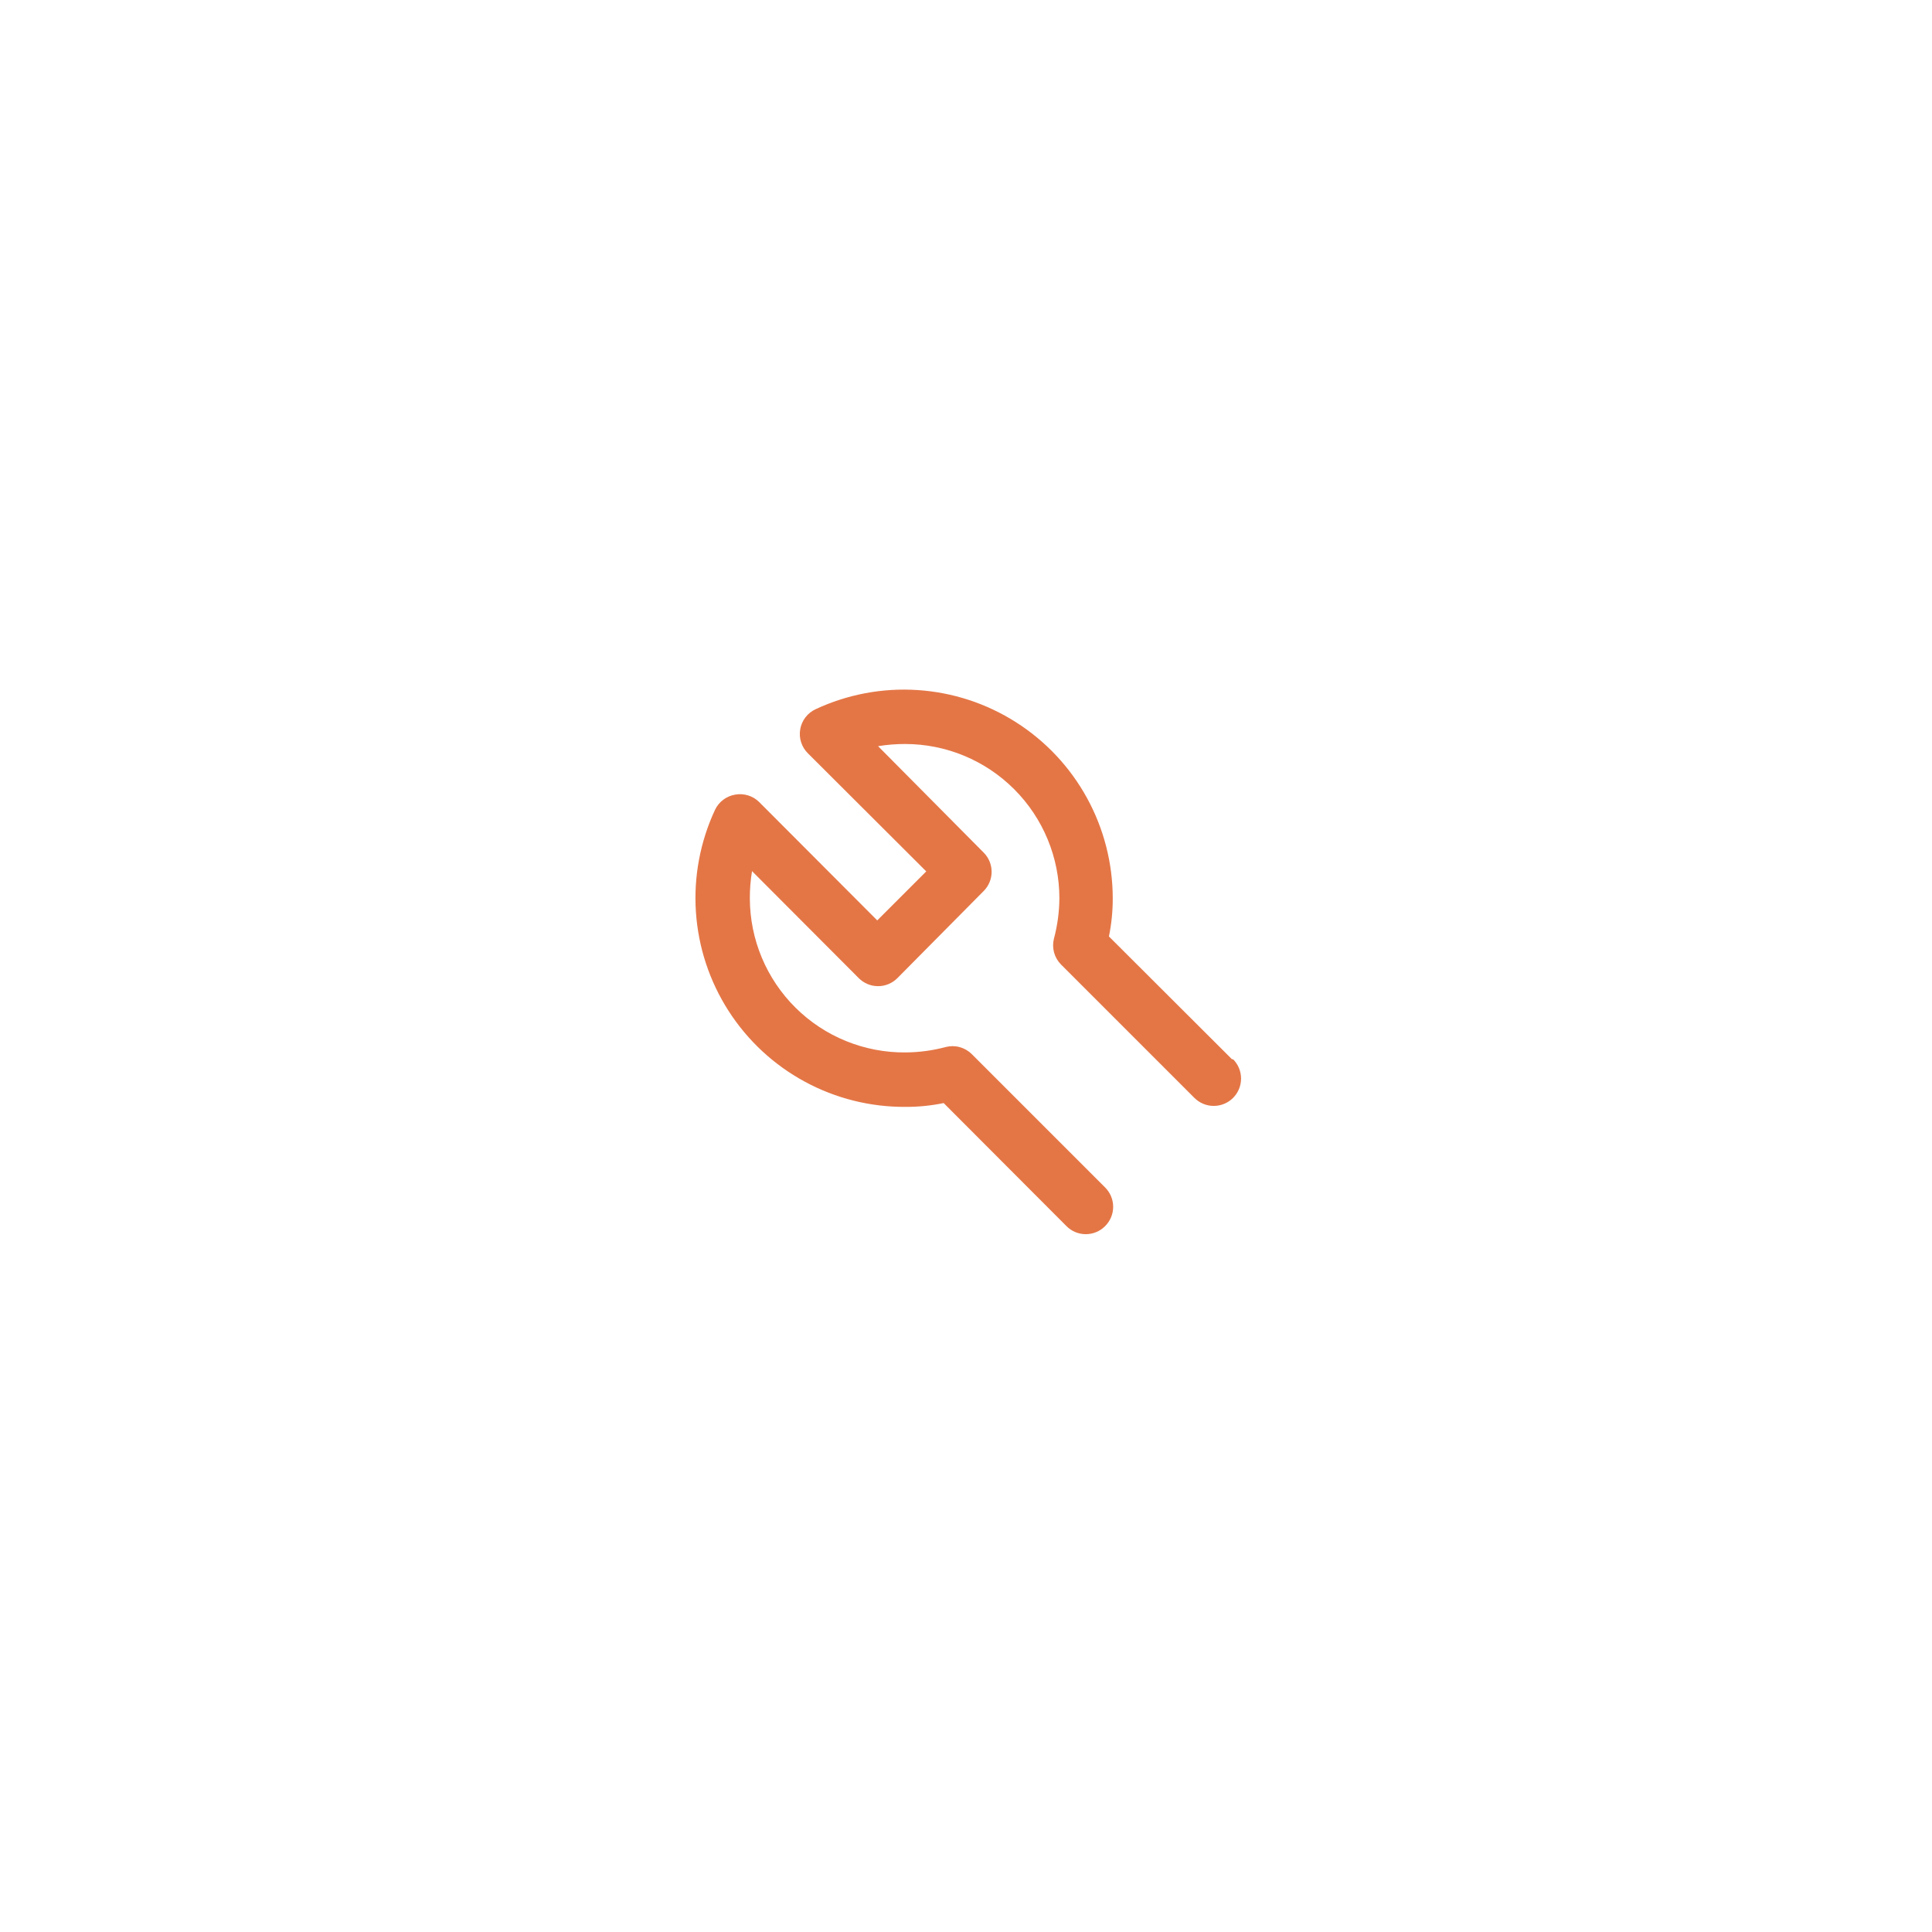 <svg width="110" height="110" viewBox="0 0 110 110" fill="none" xmlns="http://www.w3.org/2000/svg">
<g filter="url(#filter0_d_99_3251)">
<rect x="25.334" y="25" width="59.52" height="59.52" rx="29.76" fill="white" fill-opacity="0.8" shape-rendering="crispEdges"/>
<path d="M70.144 60.309L63.138 53.318C63.284 52.604 63.357 51.877 63.355 51.148C63.354 49.15 62.85 47.184 61.888 45.432C60.927 43.68 59.539 42.199 57.853 41.125C56.168 40.051 54.239 39.419 52.245 39.289C50.251 39.158 48.255 39.532 46.444 40.376C46.215 40.481 46.014 40.64 45.86 40.84C45.706 41.04 45.603 41.274 45.561 41.523C45.518 41.768 45.535 42.021 45.611 42.258C45.686 42.495 45.818 42.711 45.995 42.887L52.737 49.614L49.947 52.404L43.22 45.661C43.043 45.487 42.827 45.359 42.589 45.286C42.352 45.213 42.1 45.198 41.856 45.243C41.609 45.284 41.376 45.385 41.176 45.536C40.976 45.687 40.816 45.884 40.709 46.111C39.862 47.928 39.488 49.93 39.623 51.931C39.758 53.931 40.396 55.866 41.479 57.553C42.562 59.241 44.053 60.627 45.816 61.583C47.578 62.539 49.554 63.034 51.559 63.021C52.288 63.024 53.015 62.951 53.729 62.804L60.72 69.81C60.864 69.956 61.035 70.071 61.224 70.15C61.413 70.228 61.615 70.269 61.82 70.269C62.025 70.269 62.227 70.228 62.416 70.15C62.605 70.071 62.776 69.956 62.921 69.81C63.066 69.666 63.181 69.495 63.26 69.306C63.339 69.117 63.379 68.915 63.379 68.71C63.379 68.505 63.339 68.303 63.26 68.114C63.181 67.925 63.066 67.754 62.921 67.609L55.326 60.014C55.136 59.826 54.9 59.69 54.642 59.619C54.384 59.548 54.112 59.546 53.853 59.611C53.105 59.812 52.334 59.916 51.559 59.921C50.4 59.932 49.25 59.712 48.176 59.276C47.101 58.84 46.124 58.196 45.3 57.38C44.476 56.565 43.821 55.594 43.374 54.525C42.926 53.455 42.695 52.308 42.693 51.148C42.691 50.629 42.733 50.111 42.817 49.598L48.893 55.69C49.037 55.835 49.209 55.95 49.398 56.029C49.586 56.108 49.789 56.148 49.994 56.148C50.198 56.148 50.401 56.108 50.59 56.029C50.779 55.95 50.95 55.835 51.094 55.69L56.023 50.714C56.303 50.425 56.459 50.039 56.459 49.637C56.459 49.235 56.303 48.849 56.023 48.56L49.994 42.484C50.506 42.4 51.024 42.359 51.544 42.36C53.872 42.364 56.103 43.292 57.748 44.94C59.393 46.587 60.317 48.82 60.317 51.148C60.311 51.923 60.207 52.694 60.007 53.442C59.941 53.702 59.944 53.974 60.014 54.232C60.085 54.49 60.221 54.725 60.41 54.915L68.005 62.51C68.296 62.802 68.692 62.966 69.105 62.966C69.518 62.966 69.914 62.802 70.206 62.51C70.498 62.218 70.661 61.822 70.661 61.409C70.661 60.997 70.498 60.601 70.206 60.309H70.144Z" fill="#E47646"/>
</g>
<defs>
<filter id="filter0_d_99_3251" x="0.533" y="0.2" width="109.12" height="109.12" filterUnits="userSpaceOnUse" color-interpolation-filters="sRGB">
<feFlood flood-opacity="0" result="BackgroundImageFix"/>
<feColorMatrix in="SourceAlpha" type="matrix" values="0 0 0 0 0 0 0 0 0 0 0 0 0 0 0 0 0 0 127 0" result="hardAlpha"/>
<feOffset/>
<feGaussianBlur stdDeviation="12.4"/>
<feComposite in2="hardAlpha" operator="out"/>
<feColorMatrix type="matrix" values="0 0 0 0 0.723 0 0 0 0 0.723 0 0 0 0 0.723 0 0 0 0.28 0"/>
<feBlend mode="normal" in2="BackgroundImageFix" result="effect1_dropShadow_99_3251"/>
<feBlend mode="normal" in="SourceGraphic" in2="effect1_dropShadow_99_3251" result="shape"/>
</filter>
</defs>
</svg>
